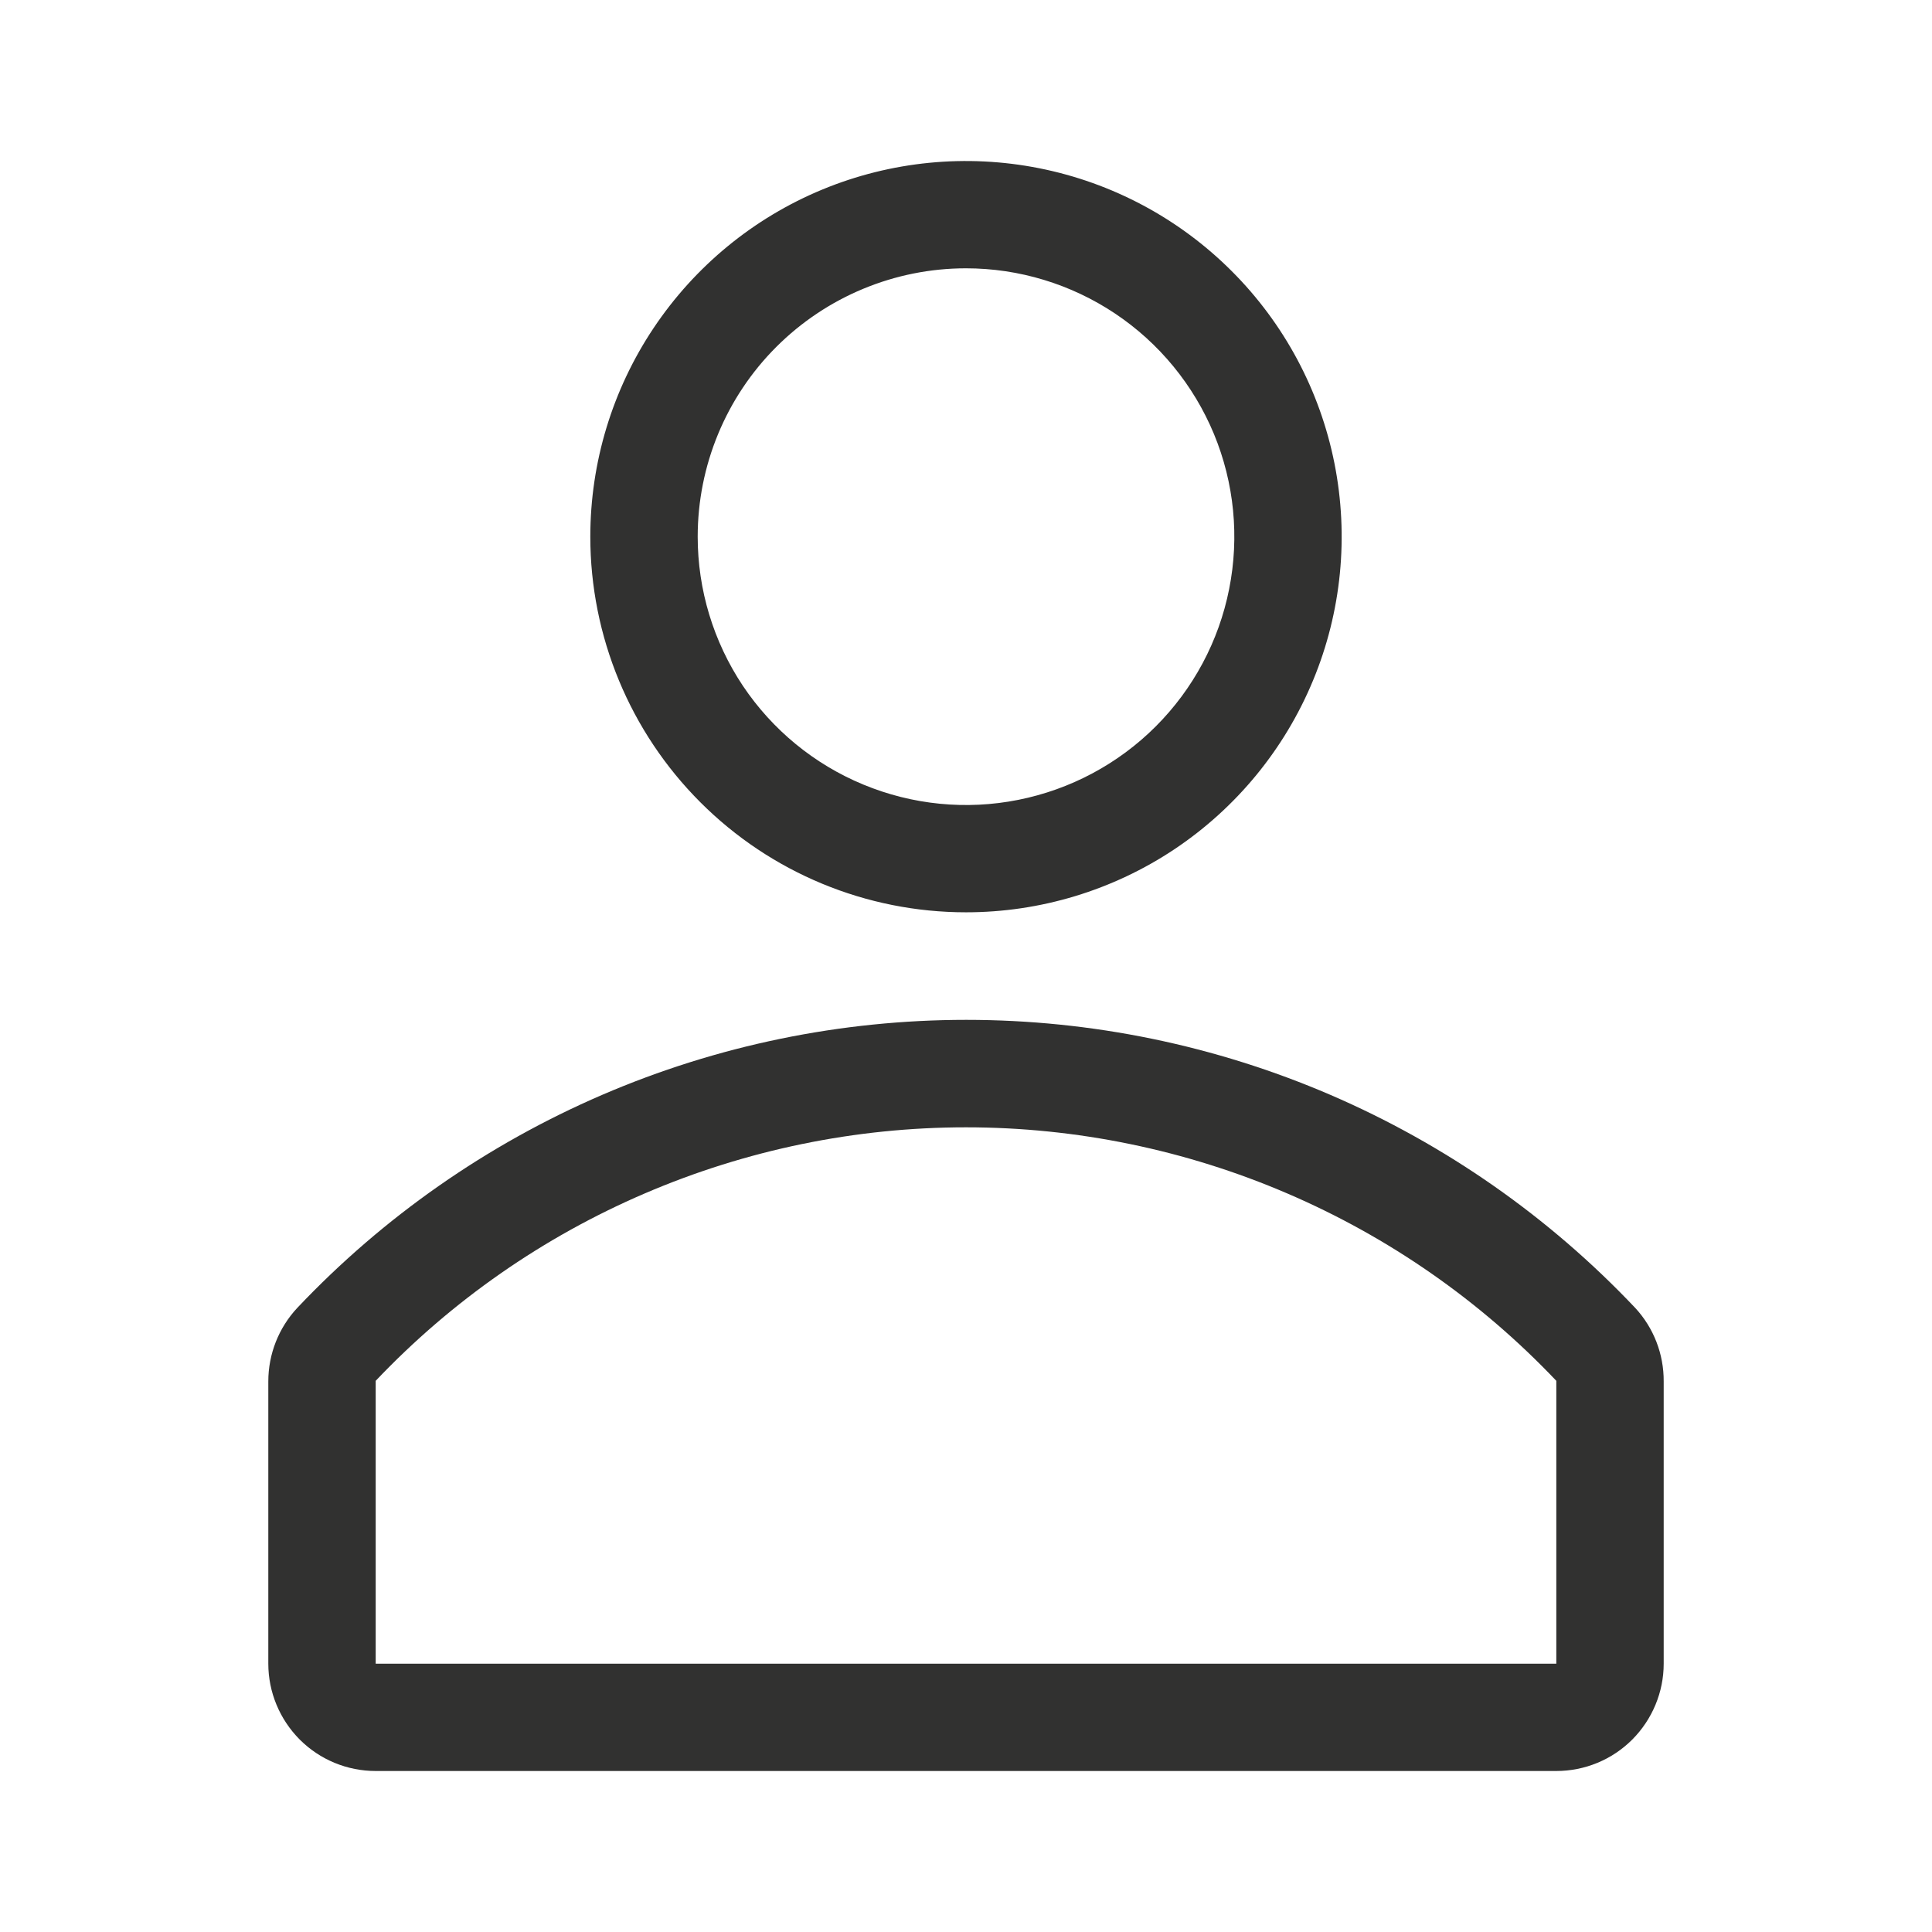 <svg width="24" height="24" viewBox="0 0 24 24" fill="none" xmlns="http://www.w3.org/2000/svg">
<path d="M12 11.333C12.923 11.333 13.825 11.06 14.593 10.547C15.36 10.034 15.958 9.305 16.311 8.453C16.665 7.6 16.757 6.661 16.577 5.756C16.397 4.851 15.953 4.019 15.3 3.367C14.647 2.714 13.816 2.27 12.91 2.09C12.005 1.91 11.067 2.002 10.214 2.355C9.361 2.708 8.633 3.307 8.12 4.074C7.607 4.841 7.333 5.744 7.333 6.667C7.333 7.904 7.825 9.091 8.7 9.966C9.575 10.842 10.762 11.333 12 11.333ZM12 3.333C12.659 3.333 13.304 3.529 13.852 3.895C14.4 4.261 14.827 4.782 15.08 5.391C15.332 6 15.398 6.67 15.269 7.317C15.141 7.964 14.823 8.558 14.357 9.024C13.891 9.49 13.297 9.807 12.65 9.936C12.004 10.065 11.334 9.999 10.724 9.746C10.115 9.494 9.595 9.067 9.228 8.519C8.862 7.97 8.667 7.326 8.667 6.667C8.667 5.783 9.018 4.935 9.643 4.31C10.268 3.685 11.116 3.333 12 3.333V3.333Z" fill="#313130"/>
<path d="M20.313 16.247C19.244 15.117 17.956 14.217 16.527 13.601C15.098 12.986 13.559 12.669 12.003 12.669C10.448 12.669 8.908 12.986 7.48 13.601C6.051 14.217 4.762 15.117 3.693 16.247C3.462 16.494 3.333 16.821 3.333 17.16V20.667C3.333 21.02 3.474 21.359 3.724 21.61C3.974 21.86 4.313 22 4.667 22H19.333C19.687 22 20.026 21.86 20.276 21.61C20.526 21.359 20.667 21.02 20.667 20.667V17.16C20.669 16.822 20.543 16.495 20.313 16.247V16.247ZM19.333 20.667H4.667V17.153C5.611 16.158 6.749 15.366 8.01 14.825C9.27 14.284 10.628 14.004 12 14.004C13.372 14.004 14.73 14.284 15.99 14.825C17.251 15.366 18.389 16.158 19.333 17.153V20.667Z" fill="#313130"/>
</svg>
